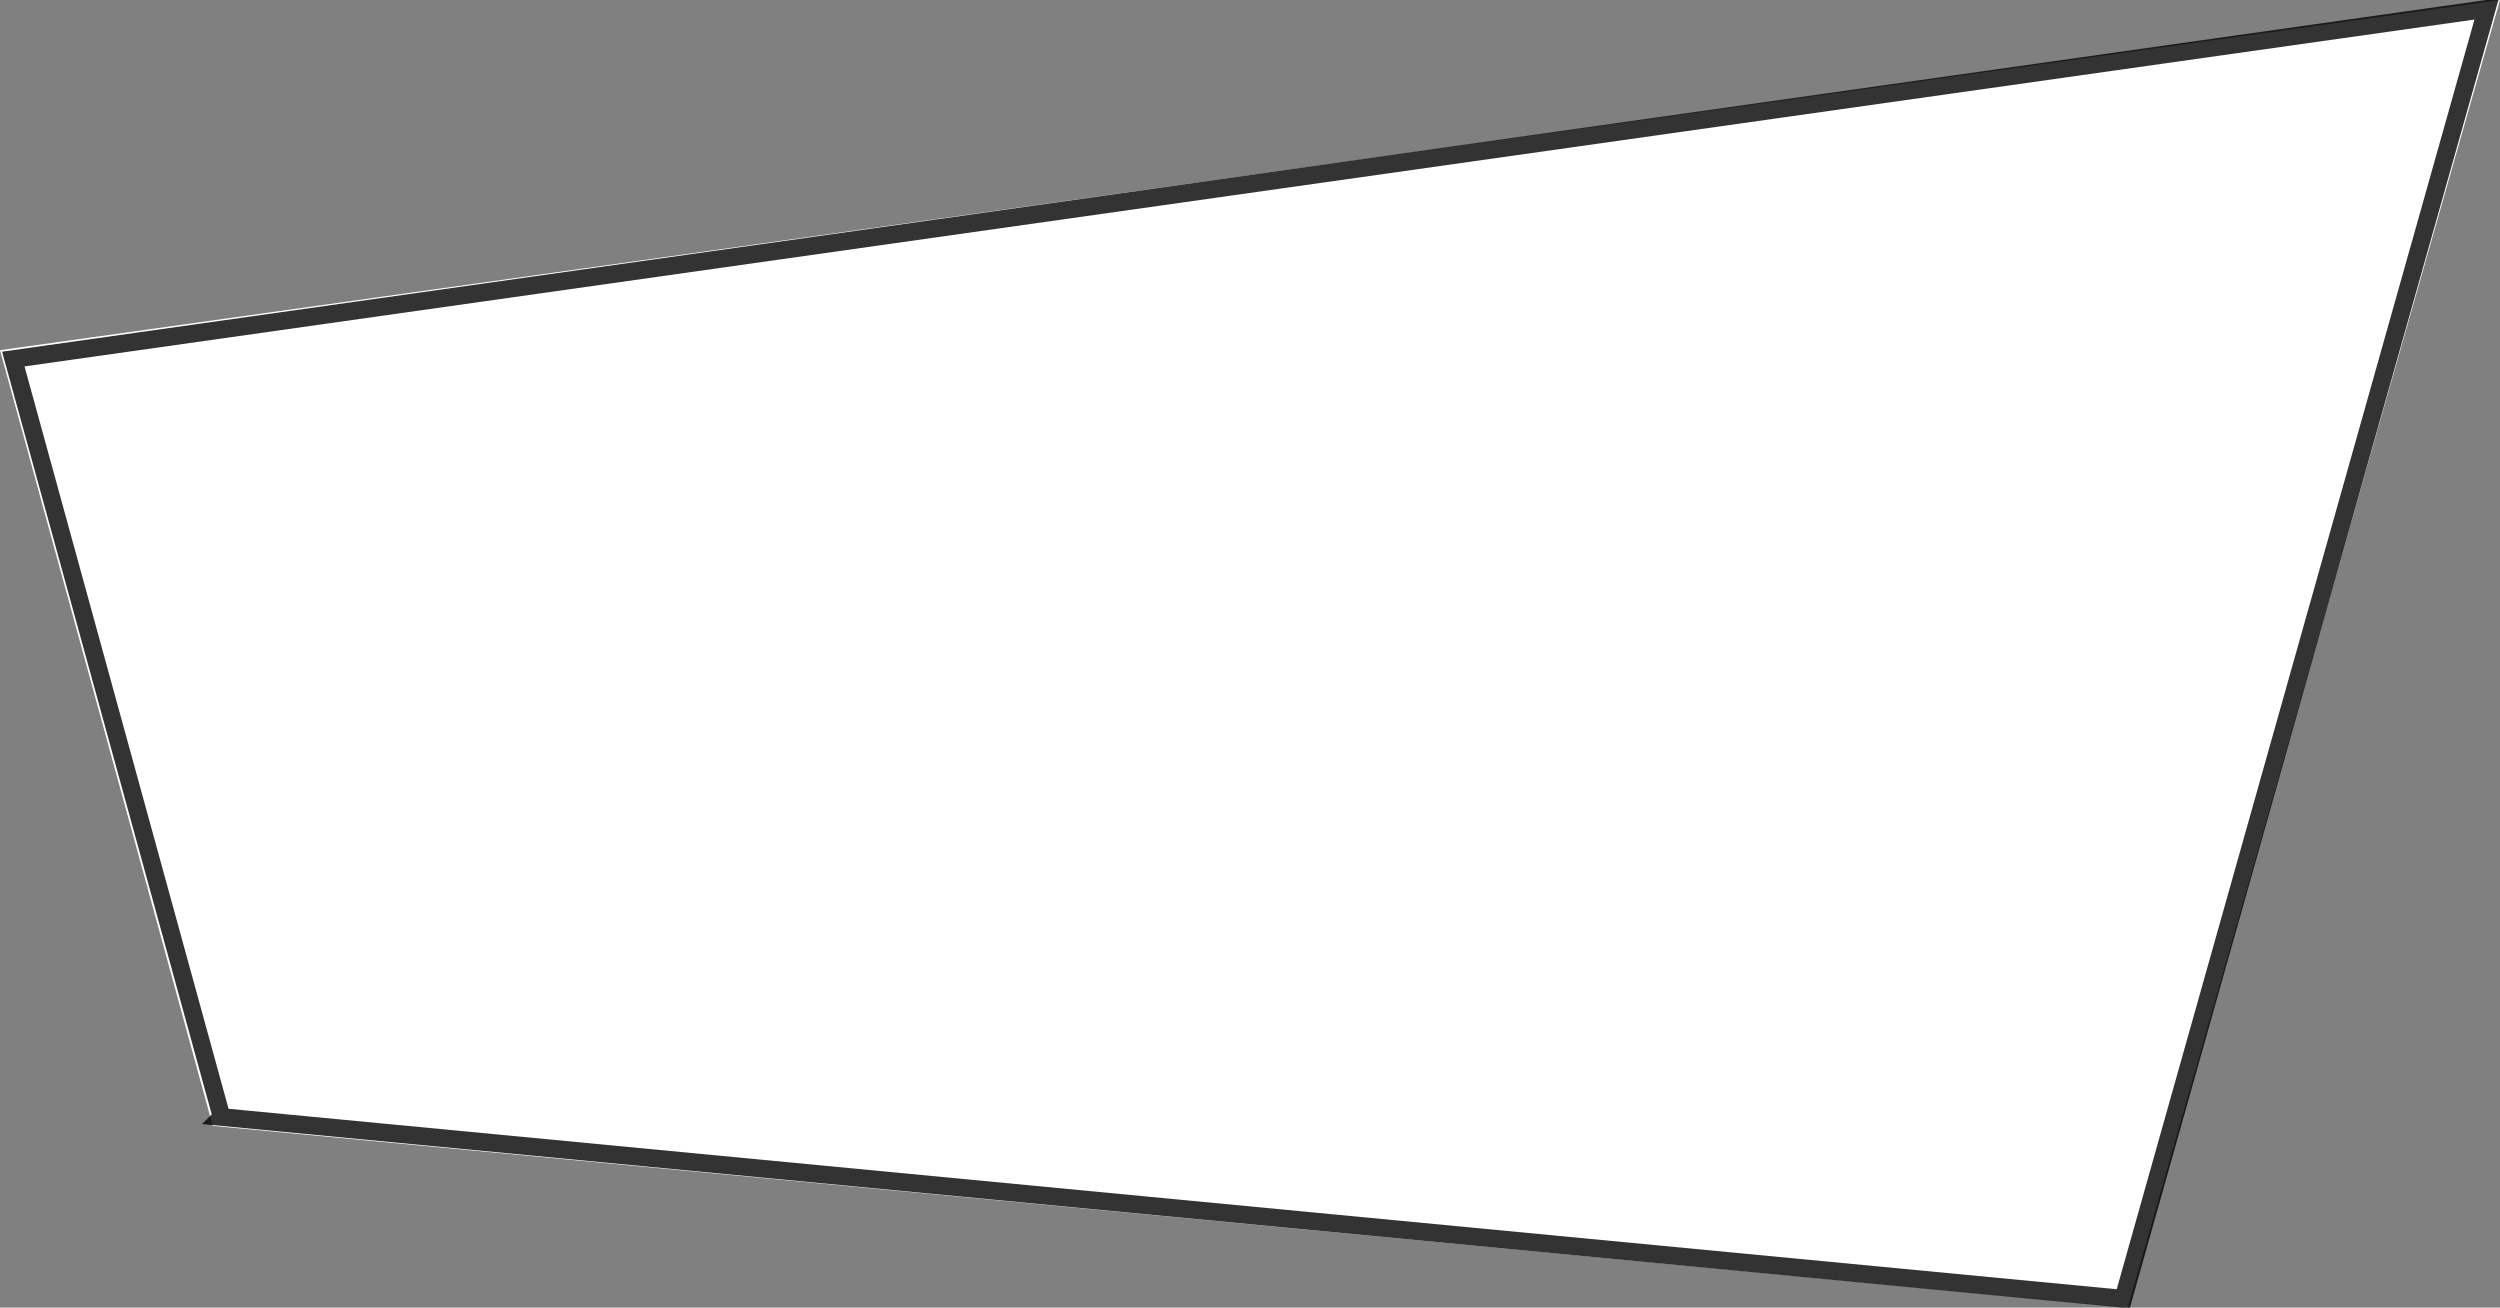 <svg width="564" height="295" fill="none" xmlns="http://www.w3.org/2000/svg"><rect width="100%" height="100%" fill="#808080" stroke="none"/><path d="M0 79 564 0l-84 295-432-41L0 79Z" fill="#fff"/><path d="M50 252 3 81 561 2l-82 291-429-41Z" stroke="#000" stroke-opacity=".8" stroke-width="4"/></svg>
